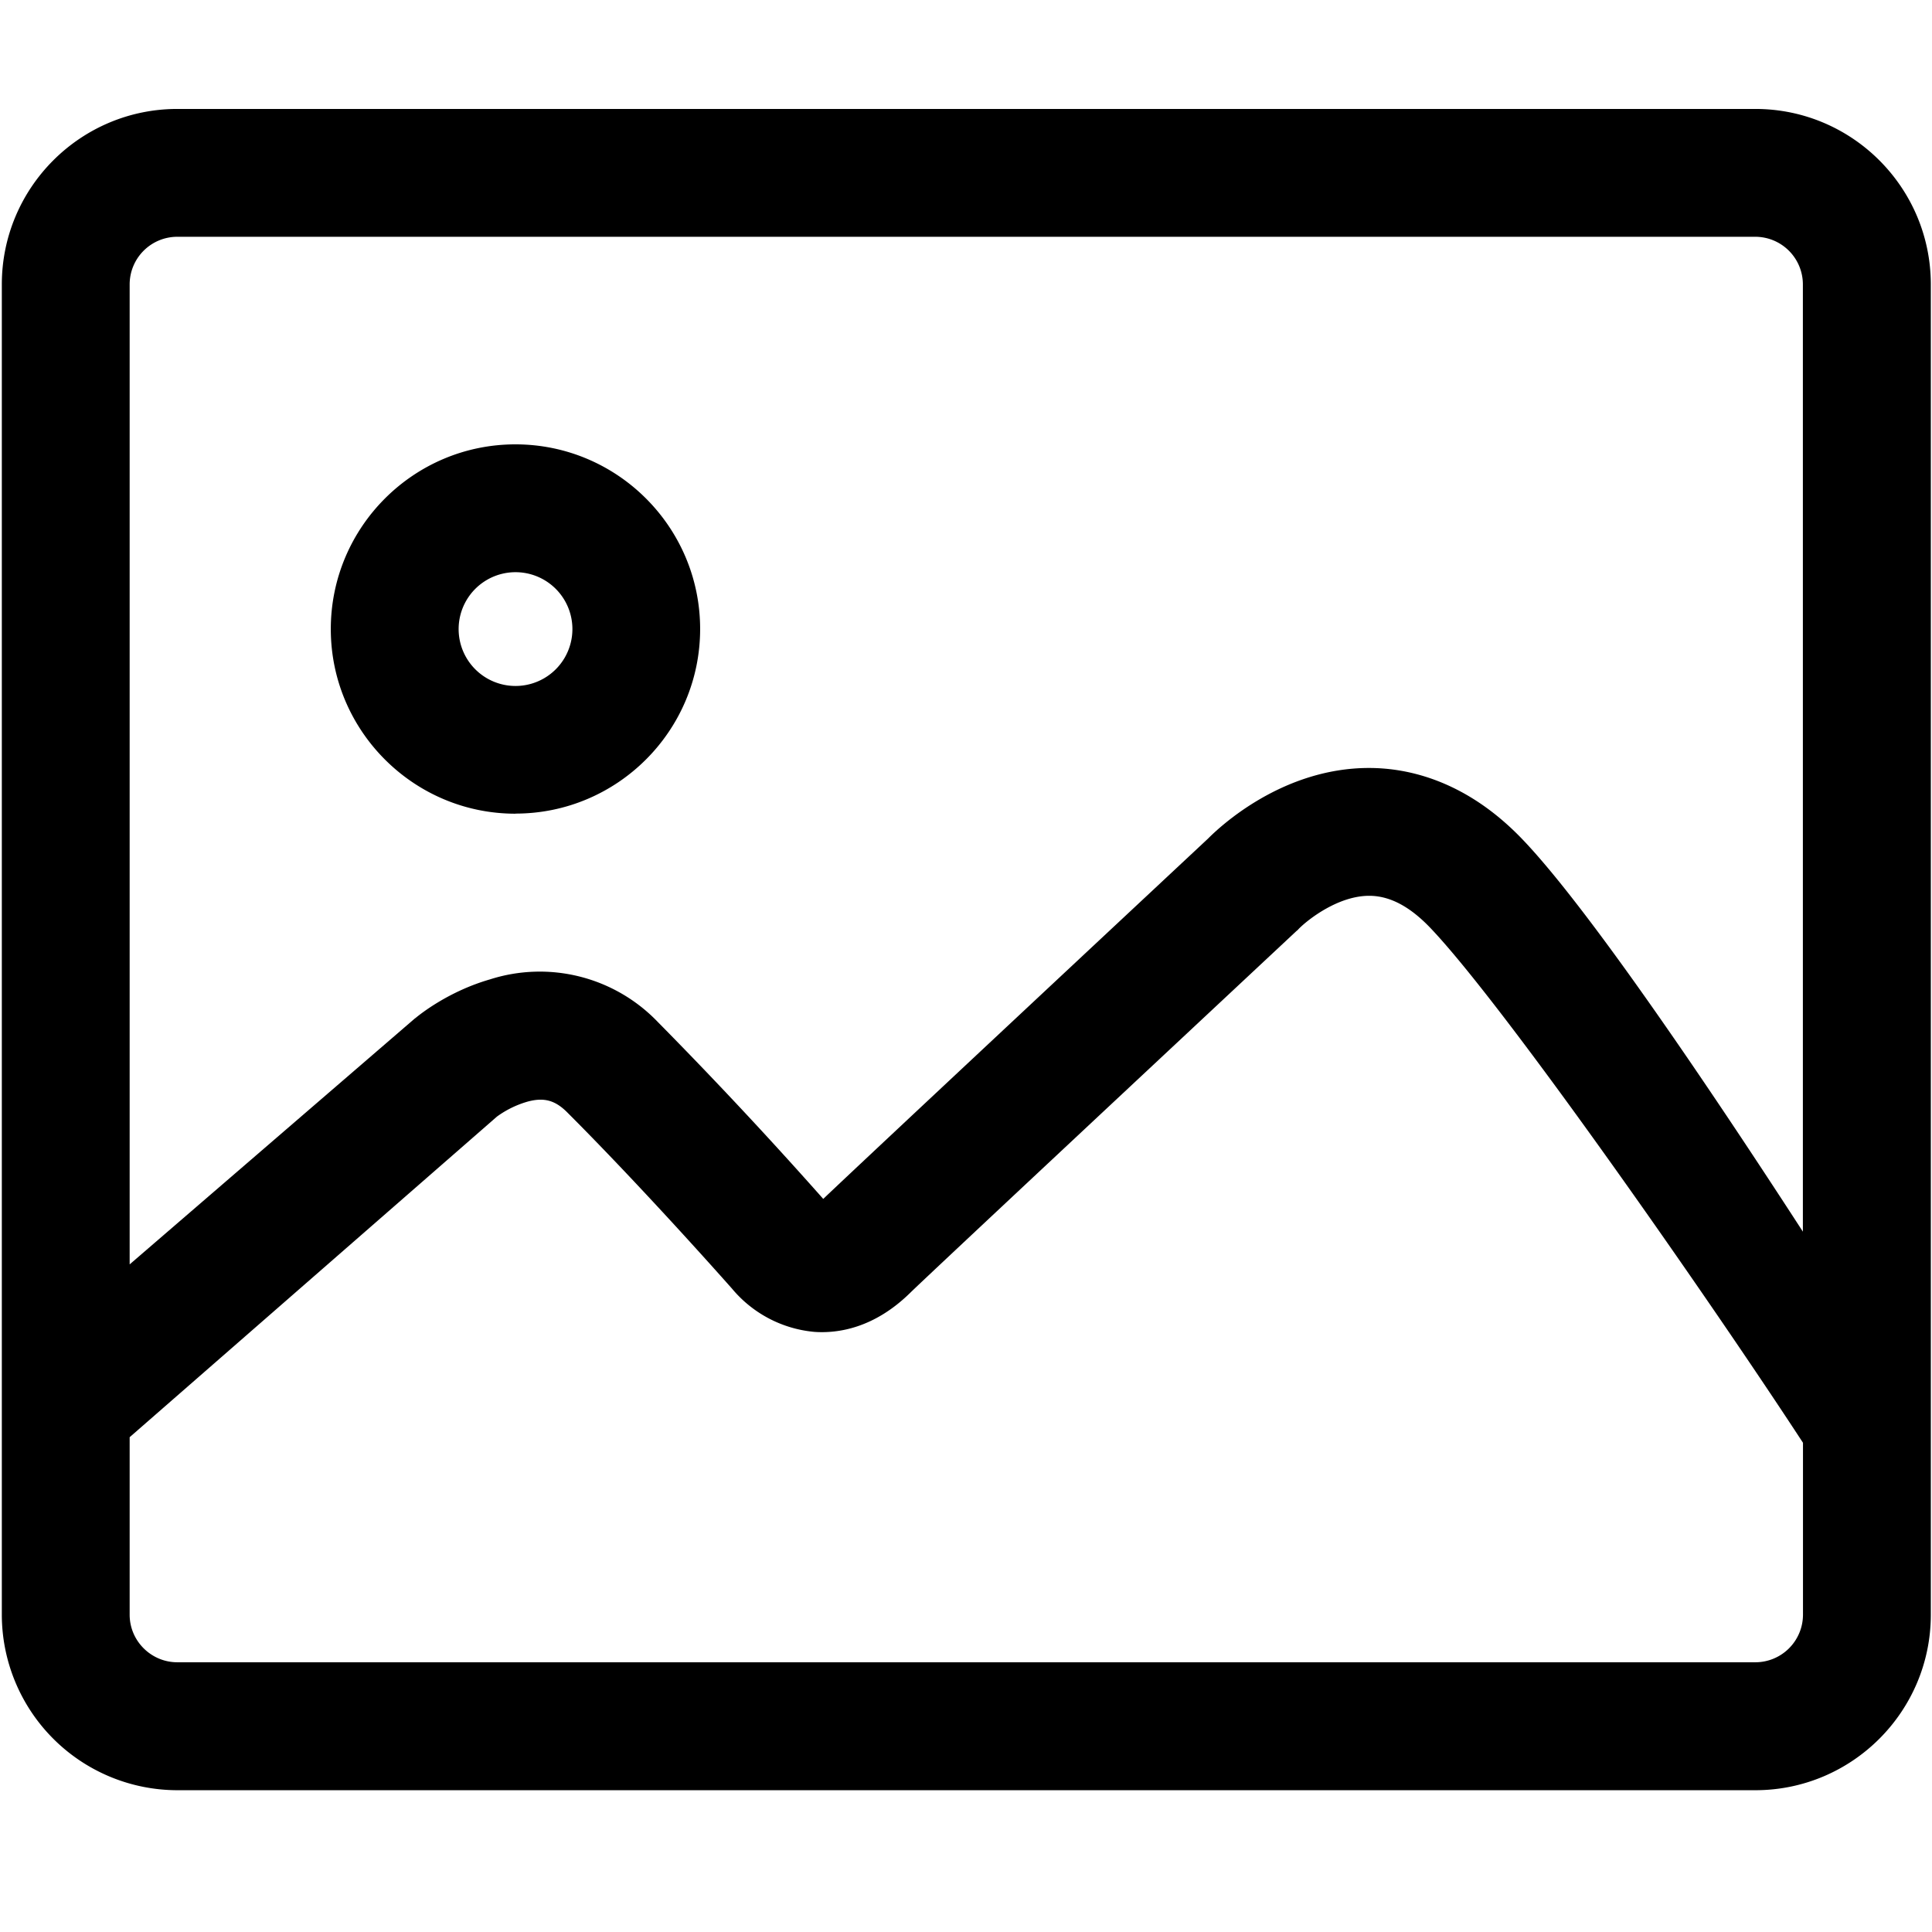 <svg t="1612515018059" class="icon" viewBox="0 0 1152 1024" version="1.1" xmlns="http://www.w3.org/2000/svg" p-id="4146" width="200" height="200"><path d="M1046.656 0.96c57.728 0 104.64 46.912 104.64 104.64v793.216c0 57.664-46.912 104.64-104.64 104.64H105.728a104.768 104.768 0 0 1-104.64-104.64V105.6C1.088 47.872 48 0.96 105.728 0.96h940.928zM105.728 77.184a28.416 28.416 0 0 0-28.416 28.416v584.32l170.112-146.688 0.32-0.192c3.136-2.624 20.032-16 44.352-23.04a97.472 97.472 0 0 1 100.16 25.408A2689.088 2689.088 0 0 1 490.88 650.88c23.232-22.208 214.464-200.832 229.44-214.848 7.424-7.488 44.544-42.112 96-42.112 23.296 0 58.176 7.488 92.032 43.136 39.872 41.92 112.896 150.4 166.656 233.344V105.6a28.416 28.416 0 0 0-28.416-28.416H105.728z m940.928 849.984a28.416 28.416 0 0 0 28.416-28.352v-102.528c-53.888-82.56-176.768-259.2-221.952-306.752-12.288-12.928-24.192-19.264-36.352-19.392h-0.384c-18.304 0-36.16 13.888-41.792 19.52l-0.896 0.96-0.64 0.512c-60.48 56.576-219.904 205.504-230.4 215.808-21.44 20.992-42.88 24.192-56.96 23.232a72.448 72.448 0 0 1-49.216-25.792c-5.12-5.76-53.376-60.224-98.176-105.024-7.168-7.232-13.76-9.088-23.36-6.592a58.304 58.304 0 0 0-18.624 9.024L77.312 792.96v105.856c0 15.616 12.8 28.352 28.416 28.352h940.928zM307.328 421.184c-60.672 0-110.08-49.408-110.08-110.08 0-60.8 49.408-110.144 110.08-110.144 60.8 0 110.144 49.408 110.144 110.08 0 60.736-49.408 110.08-110.08 110.08z m0-144a33.92 33.92 0 1 0 0.128 67.84 33.92 33.92 0 0 0-0.128-67.84z" p-id="4147"></path></svg>